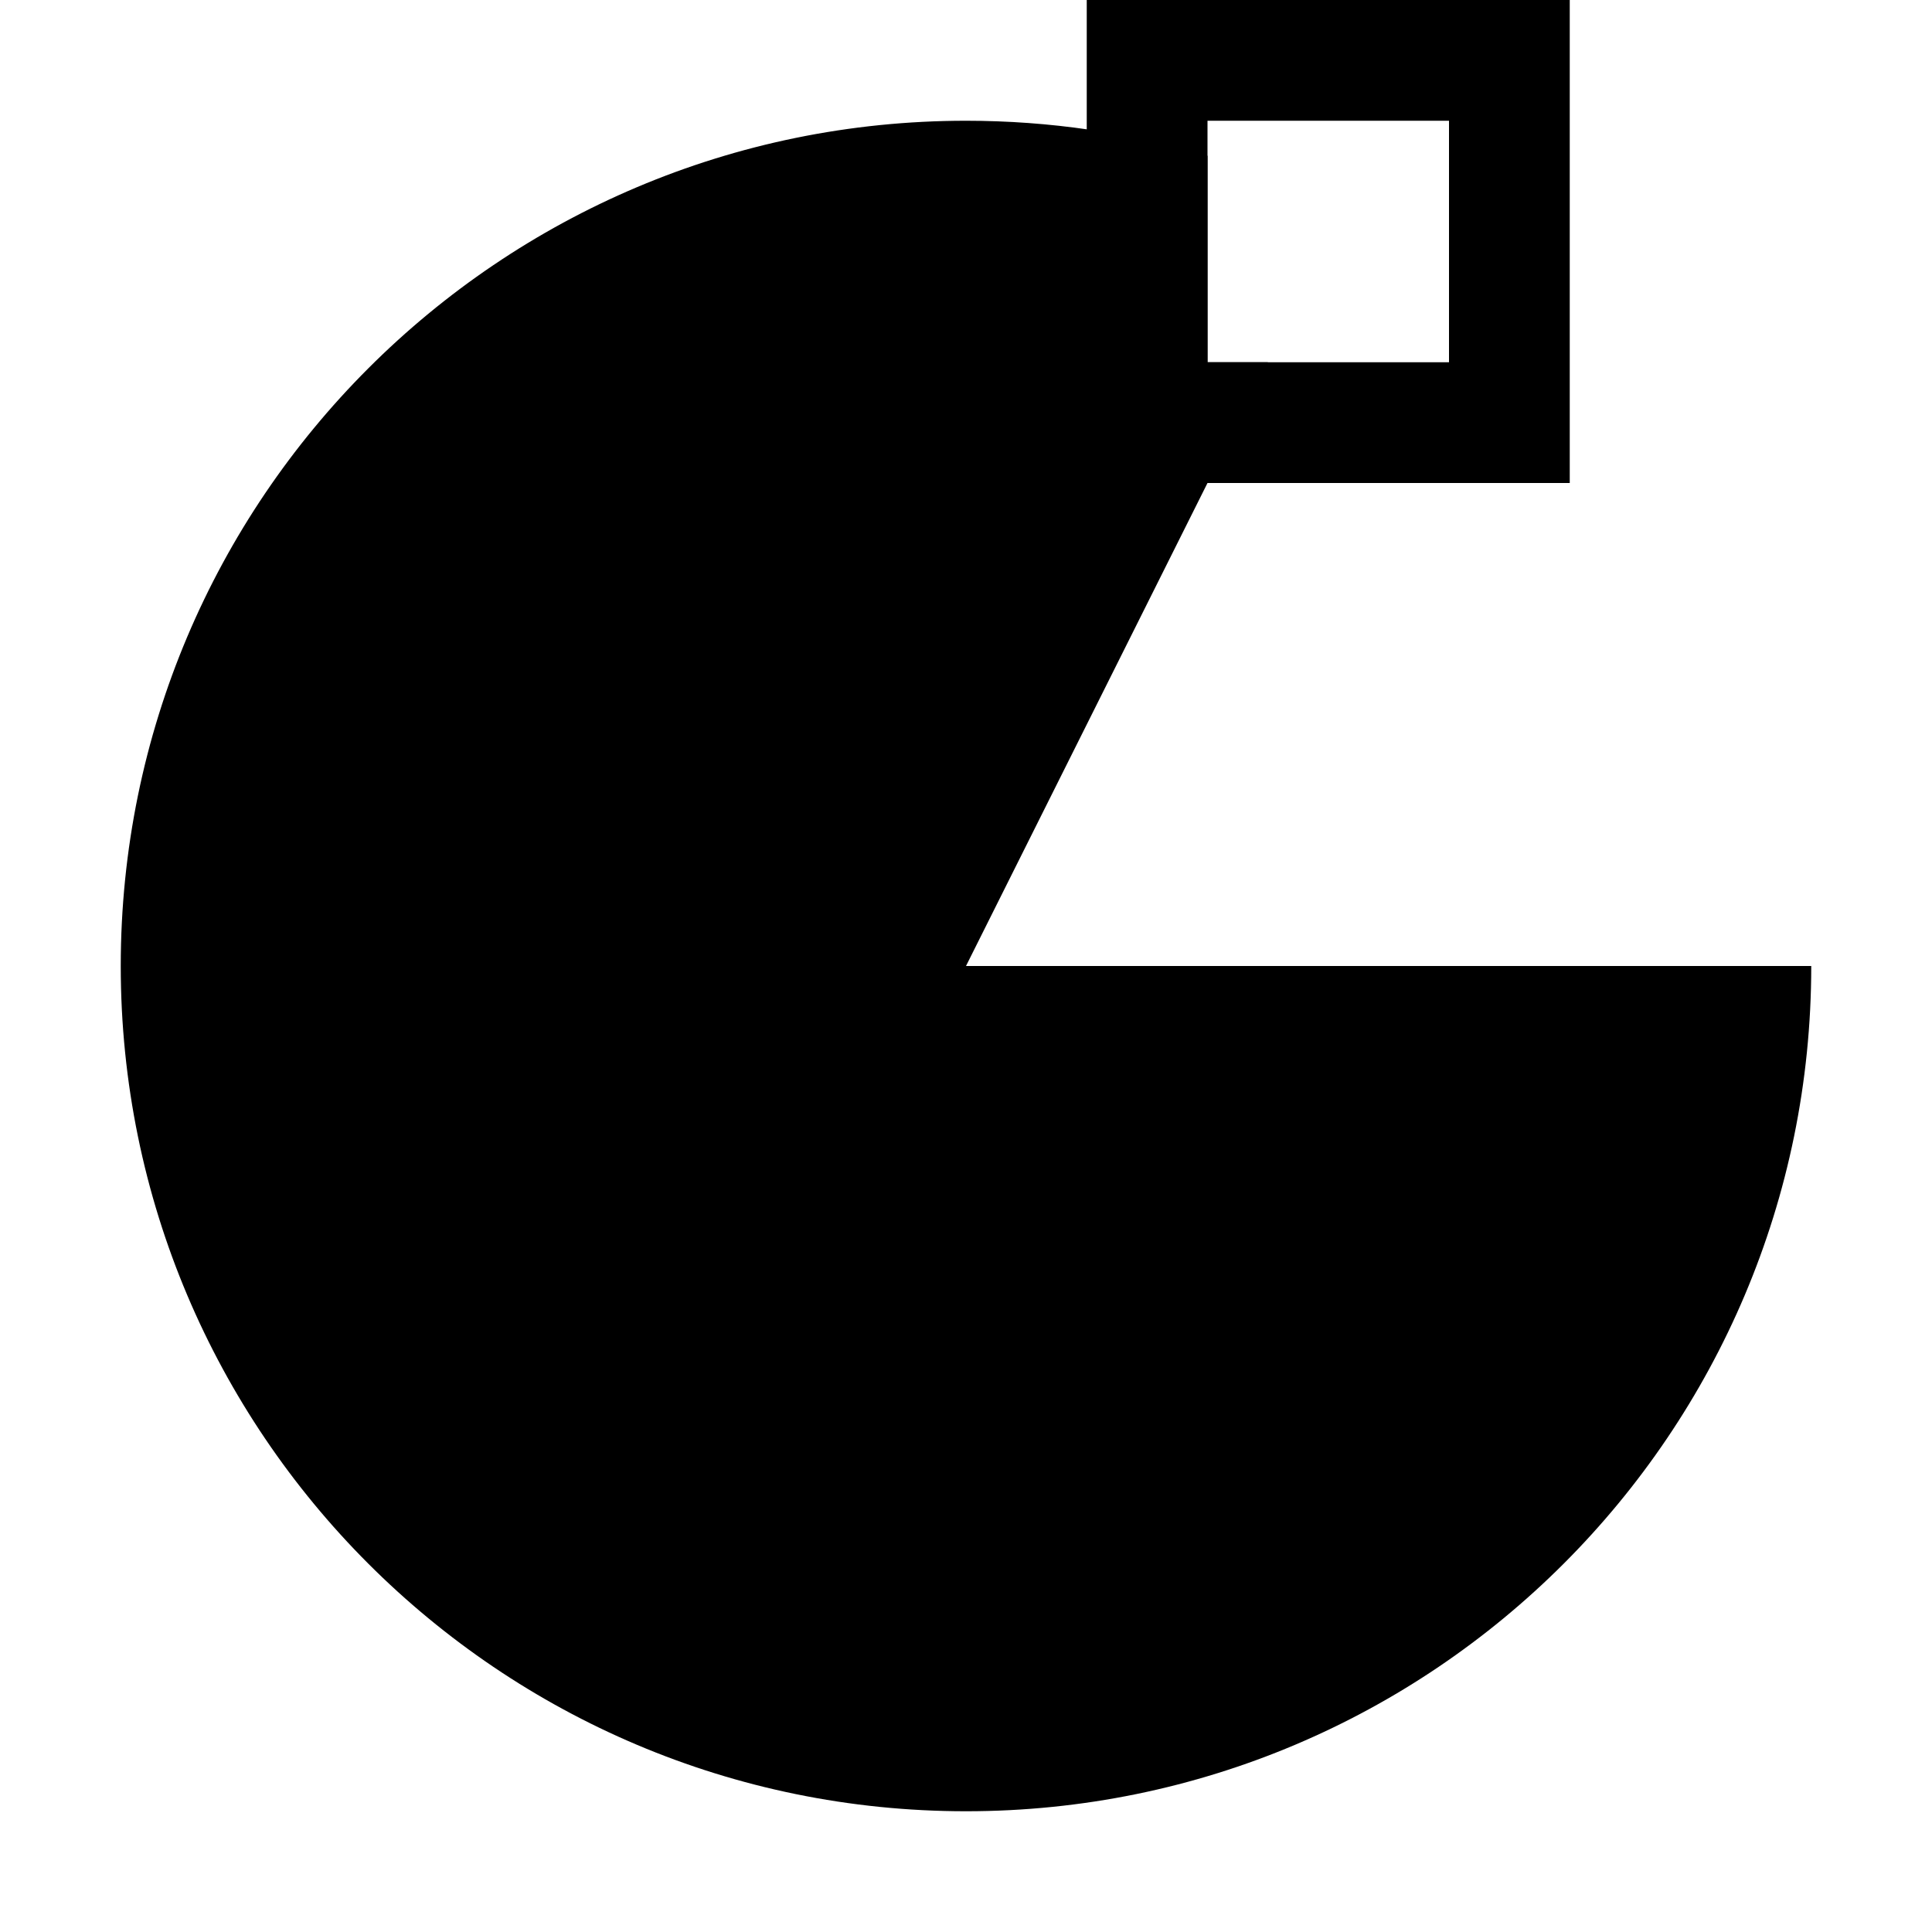 <svg width="16" height="16" viewBox="0 0 16 16" xmlns="http://www.w3.org/2000/svg"><style>@import '../colors.css';</style>
<path fill-rule="evenodd" clip-rule="evenodd" d="M8 8H15C15 11.866 11.866 15 8 15C4.134 15 1 11.866 1 8C1 4.134 4.134 1 8 1C8.695 1 9.366 1.101 10 1.29V3H10.5L8 8Z"/>
<path fill-rule="evenodd" clip-rule="evenodd" d="M13 0H9V4H13V0ZM12 1H10V3H12V1Z" class="info"/>
</svg>
